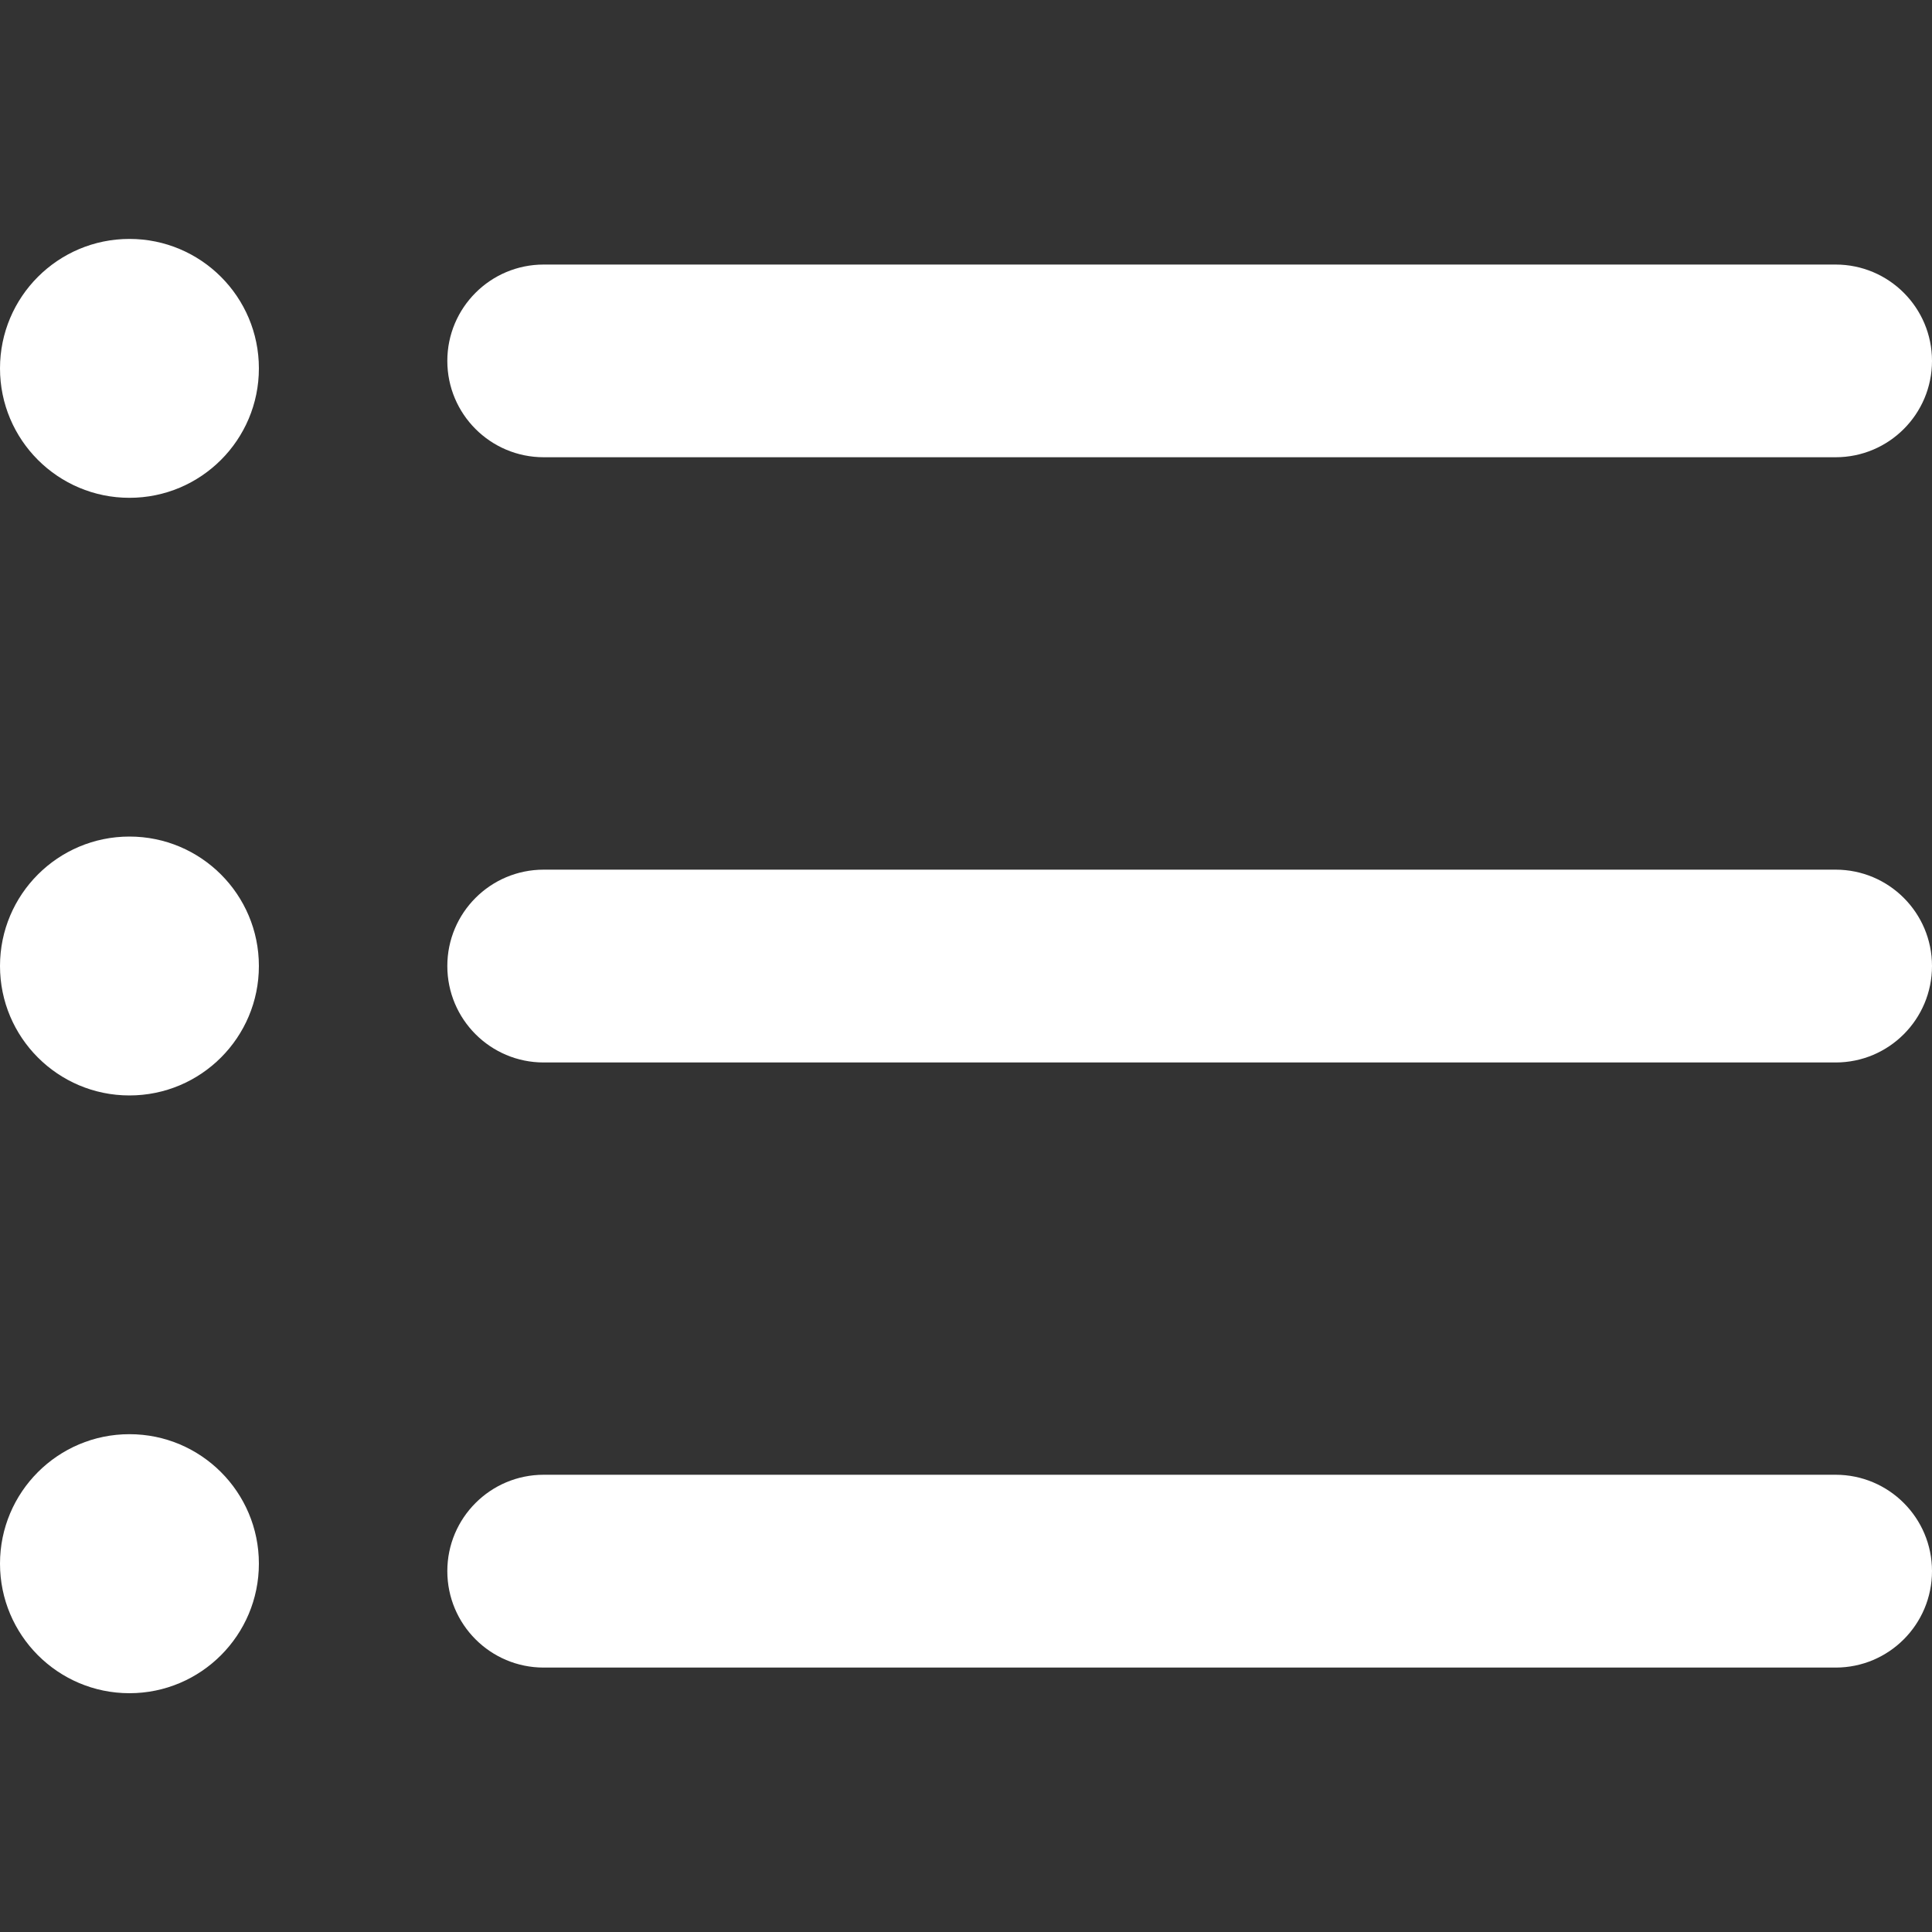 <svg width="15" height="15" viewBox="0 0 15 15" fill="none" xmlns="http://www.w3.org/2000/svg">
<rect x="0" y="0" width="15" height="15" fill="#333333" stroke="none"/>
<path d="M14.252 12.947H4.221C3.808 12.947 3.473 12.612 3.473 12.198C3.473 11.785 3.808 11.45 4.221 11.45H14.252C14.665 11.45 15 11.785 15 12.198C15 12.612 14.665 12.947 14.252 12.947Z" fill="white"/>
<path d="M14.252 8.249H4.221C3.808 8.249 3.473 7.914 3.473 7.5C3.473 7.087 3.808 6.752 4.221 6.752H14.252C14.665 6.752 15 7.087 15 7.5C15 7.914 14.665 8.249 14.252 8.249Z" fill="white"/>
<path d="M14.252 3.55H4.221C3.808 3.55 3.473 3.215 3.473 2.802C3.473 2.389 3.808 2.054 4.221 2.054H14.252C14.665 2.054 15 2.389 15 2.802C15 3.215 14.665 3.55 14.252 3.55Z" fill="white"/>
<path d="M1.005 3.865C1.56 3.865 2.01 3.415 2.01 2.86C2.01 2.305 1.56 1.855 1.005 1.855C0.45 1.855 0 2.305 0 2.86C0 3.415 0.45 3.865 1.005 3.865Z" fill="white"/>
<path d="M1.005 8.505C1.56 8.505 2.01 8.055 2.01 7.5C2.01 6.945 1.56 6.495 1.005 6.495C0.45 6.495 0 6.945 0 7.5C0 8.055 0.45 8.505 1.005 8.505Z" fill="white"/>
<path d="M1.005 13.146C1.56 13.146 2.01 12.695 2.01 12.14C2.01 11.585 1.56 11.135 1.005 11.135C0.45 11.135 0 11.585 0 12.14C0 12.695 0.45 13.146 1.005 13.146Z" fill="white"/>
</svg>
